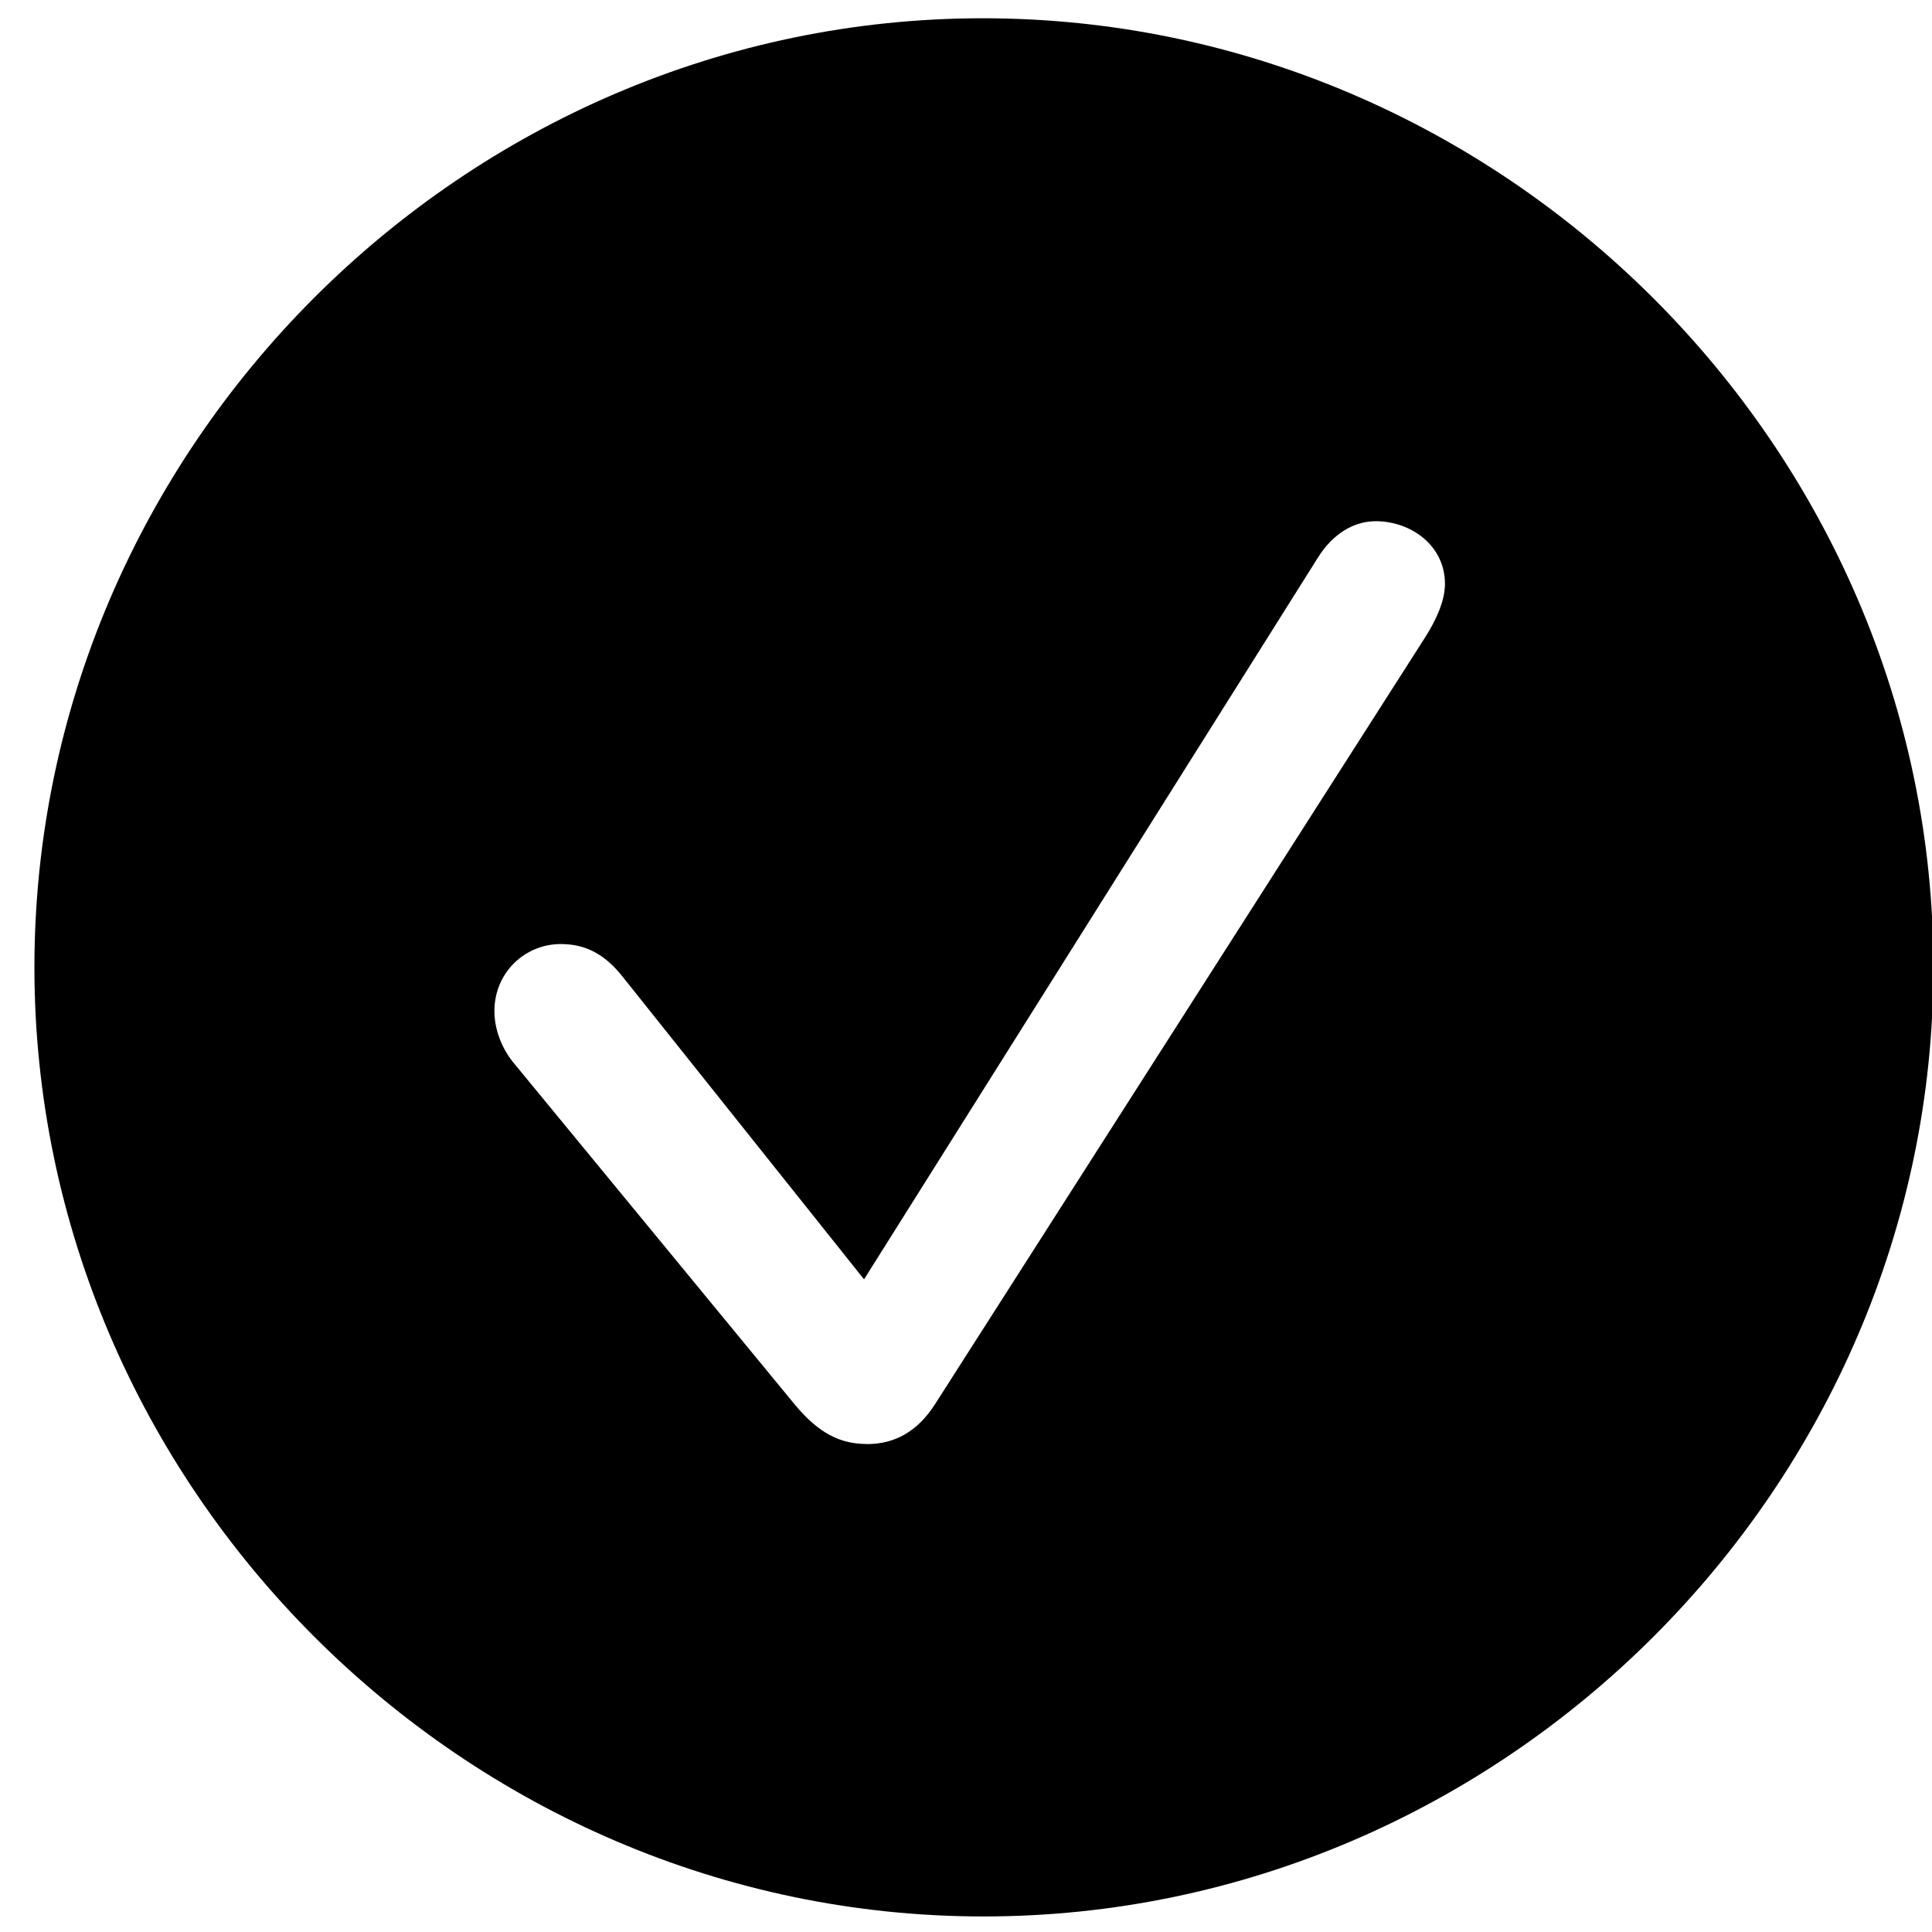 <svg xmlns="http://www.w3.org/2000/svg" width="22" height="22" viewBox="0 0 22 22">
    <g fill="none" fill-rule="evenodd">
        <g fill="currentColor" fill-rule="nonzero">
            <g>
                <path d="M321.2 22.823c5.918 0 10.816-4.89 10.816-10.808S327.11 1.208 321.192 1.208c-5.91 0-10.8 4.889-10.8 10.807 0 5.919 4.898 10.808 10.808 10.808zm-1.328-5.38c-.307 0-.548-.124-.814-.44l-3.196-3.884c-.149-.174-.232-.398-.232-.606 0-.44.349-.763.755-.763.266 0 .49.1.706.373l2.748 3.445 5.163-8.21c.174-.282.415-.423.664-.423.398 0 .788.274.788.714 0 .2-.108.423-.224.606l-5.586 8.74c-.2.308-.457.449-.772.449z" transform="translate(-330 -268) translate(20 267)"/>
            </g>
        </g>
    </g>
</svg>

